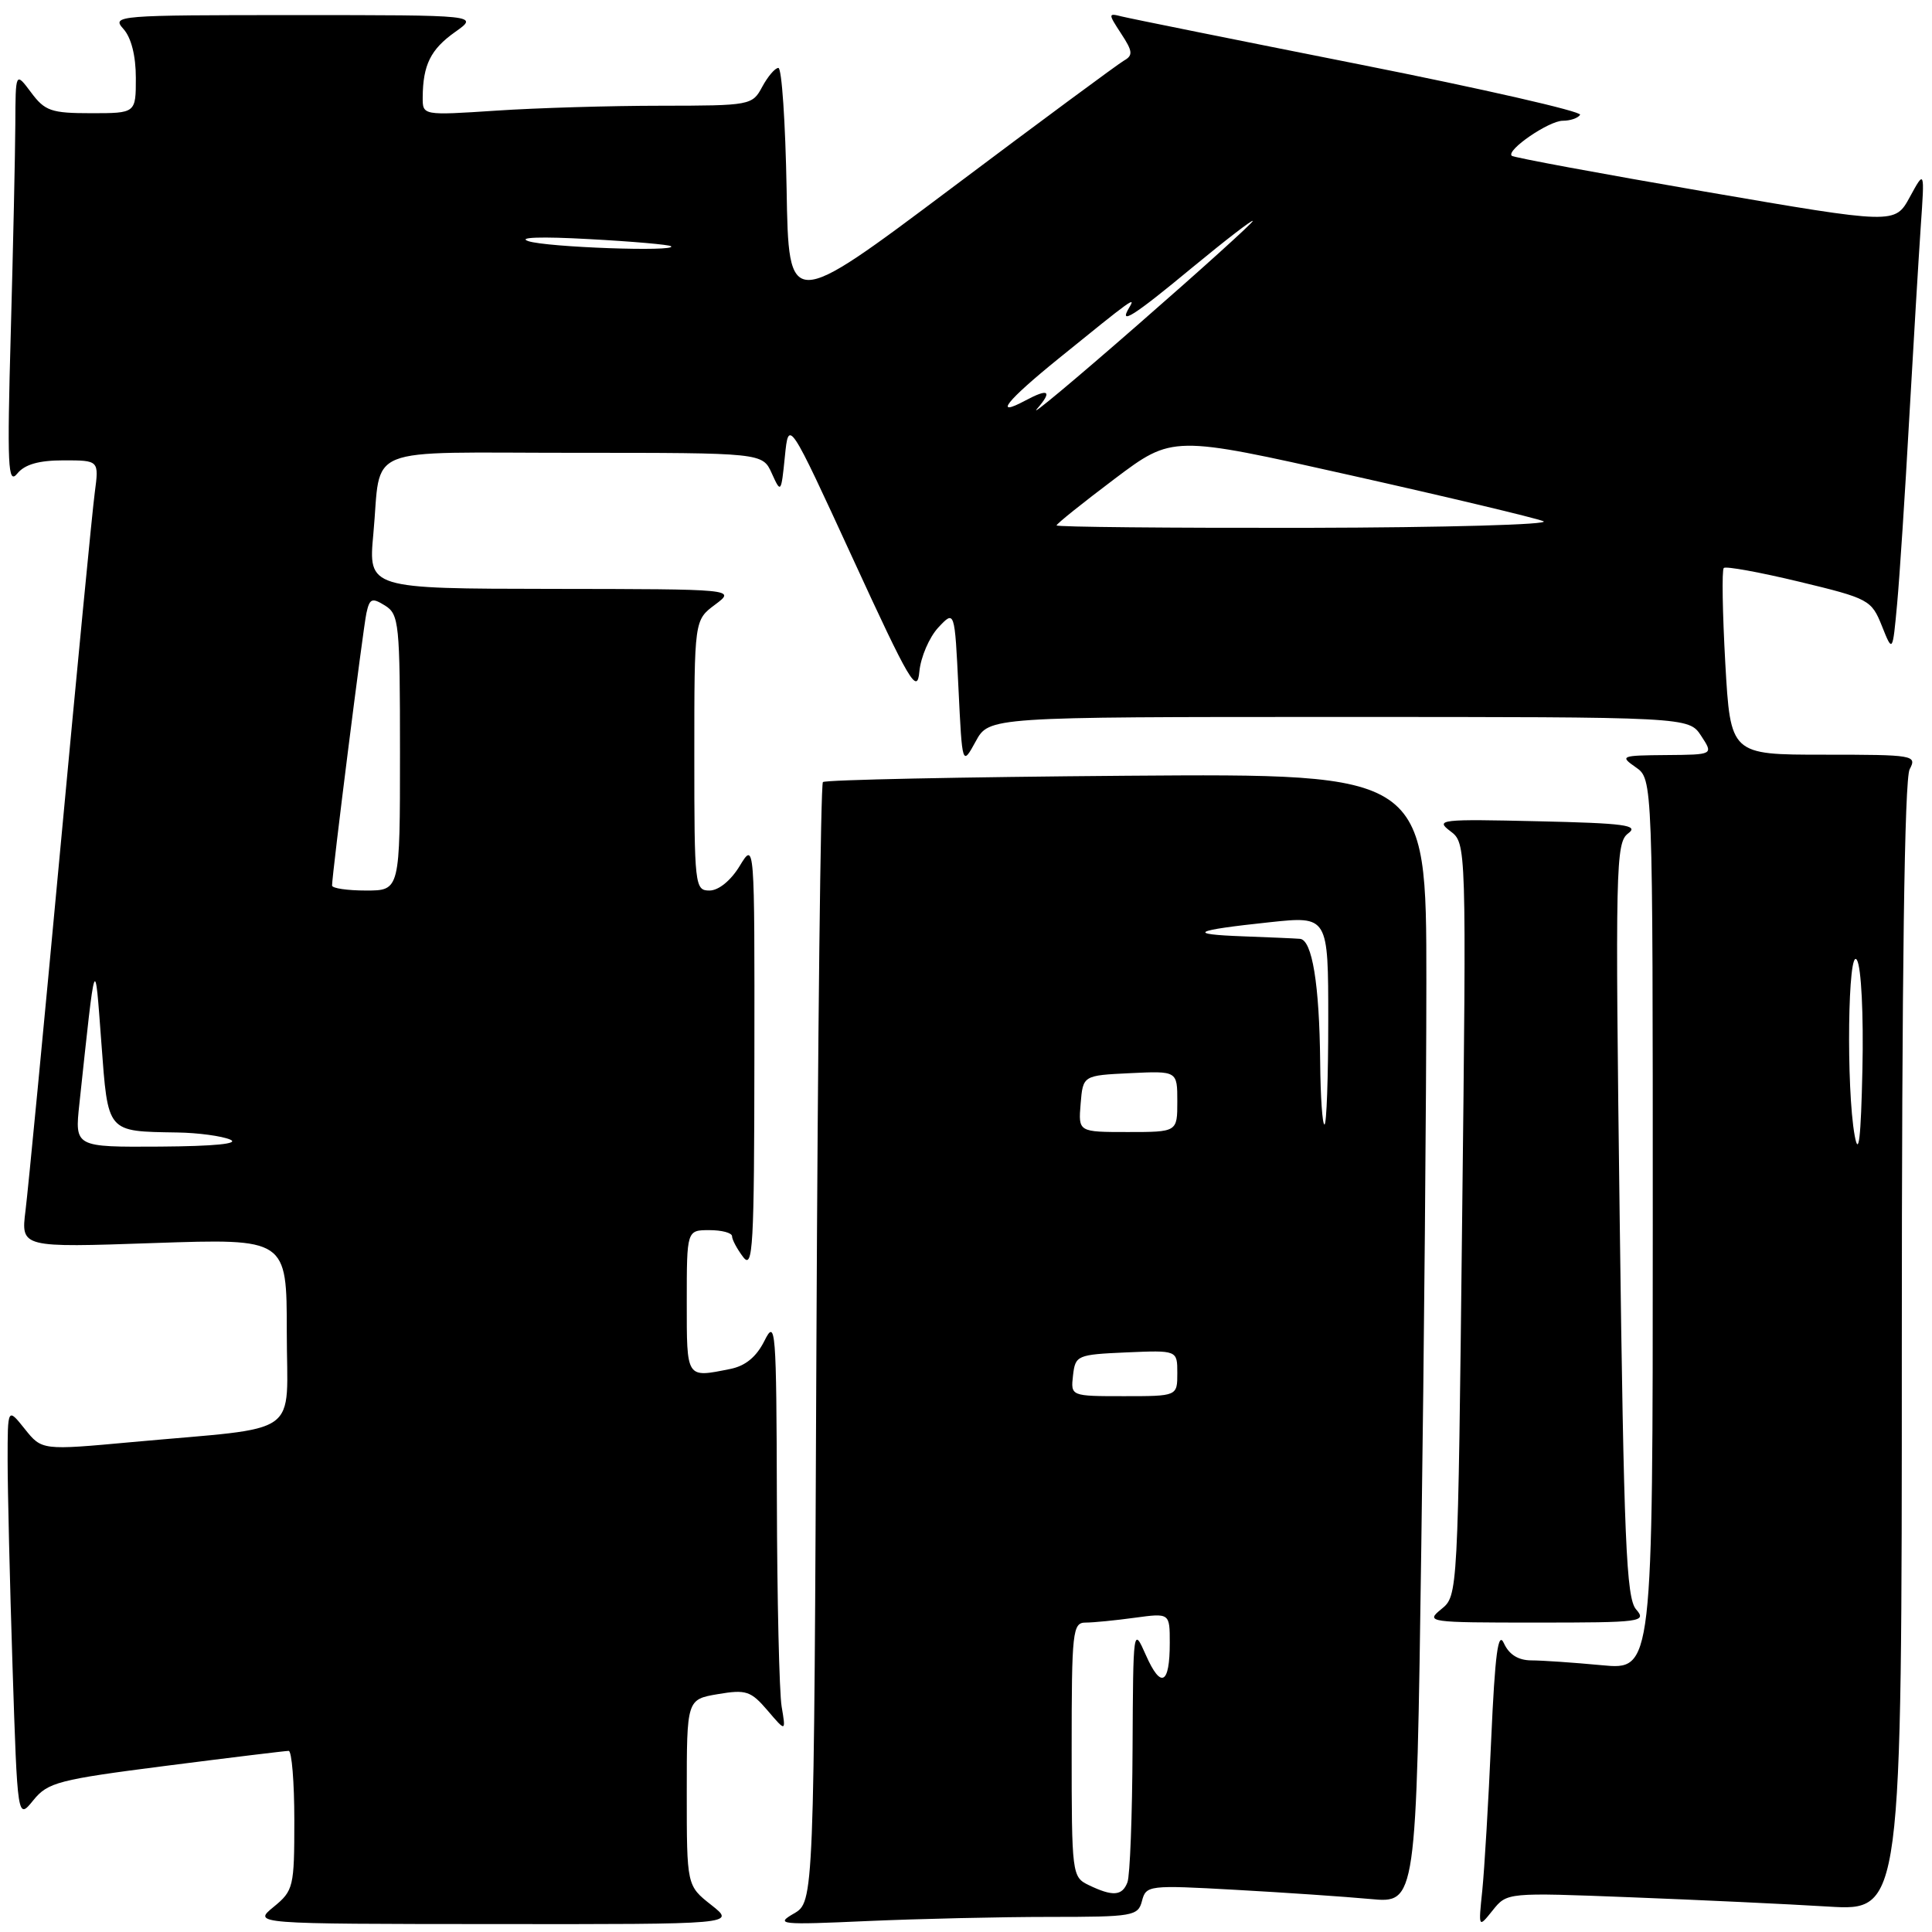 <?xml version="1.0" encoding="UTF-8" standalone="no"?>
<!DOCTYPE svg PUBLIC "-//W3C//DTD SVG 1.1//EN" "http://www.w3.org/Graphics/SVG/1.1/DTD/svg11.dtd" >
<svg xmlns="http://www.w3.org/2000/svg" xmlns:xlink="http://www.w3.org/1999/xlink" version="1.1" viewBox="0 0 256 256">
 <g >
 <path fill="currentColor"
d=" M 94.25 252.42 C 91.00 249.86 91.00 249.86 91.00 237.52 C 91.00 225.18 91.00 225.18 95.13 224.48 C 98.85 223.85 99.49 224.06 101.70 226.64 C 104.14 229.50 104.14 229.50 103.57 226.12 C 103.26 224.27 102.97 211.89 102.94 198.62 C 102.88 176.00 102.77 174.70 101.30 177.65 C 100.23 179.80 98.77 181.00 96.74 181.40 C 90.89 182.57 91.00 182.75 91.00 172.50 C 91.00 163.00 91.00 163.00 94.00 163.00 C 95.65 163.00 97.00 163.36 97.00 163.81 C 97.00 164.25 97.66 165.49 98.47 166.56 C 99.77 168.28 99.94 165.28 99.96 140.00 C 99.99 111.50 99.99 111.50 98.01 114.75 C 96.83 116.69 95.21 118.00 94.01 118.00 C 92.07 118.00 92.00 117.38 92.00 100.08 C 92.00 82.17 92.00 82.17 94.75 80.12 C 97.50 78.06 97.50 78.06 73.15 78.03 C 48.80 78.00 48.80 78.00 49.47 70.75 C 50.58 58.79 47.58 60.00 76.09 60.00 C 101.04 60.00 101.04 60.00 102.27 62.73 C 103.47 65.39 103.51 65.34 104.00 60.49 C 104.50 55.52 104.50 55.52 113.00 74.00 C 120.55 90.42 121.54 92.10 121.82 88.99 C 122.00 87.07 123.13 84.45 124.32 83.16 C 126.50 80.83 126.50 80.83 127.00 91.16 C 127.50 101.50 127.50 101.50 129.28 98.25 C 131.05 95.00 131.05 95.00 177.41 95.00 C 223.77 95.00 223.77 95.00 225.41 97.50 C 227.05 100.00 227.05 100.00 220.77 100.05 C 214.78 100.10 214.60 100.17 216.75 101.67 C 219.00 103.24 219.00 103.24 219.00 162.27 C 219.00 221.29 219.00 221.29 212.25 220.65 C 208.54 220.30 204.33 220.01 202.90 220.01 C 201.18 220.00 199.96 219.24 199.28 217.75 C 198.51 216.04 198.10 219.08 197.59 230.50 C 197.23 238.75 196.69 247.75 196.41 250.50 C 195.89 255.50 195.89 255.50 197.79 253.13 C 199.69 250.76 199.69 250.76 216.10 251.40 C 225.12 251.75 236.89 252.30 242.25 252.63 C 252.00 253.22 252.00 253.22 252.00 178.54 C 252.00 128.98 252.35 103.22 253.04 101.93 C 254.03 100.07 253.62 100.00 241.69 100.00 C 229.30 100.00 229.30 100.00 228.61 87.87 C 228.24 81.20 228.14 75.52 228.41 75.26 C 228.67 75.00 233.17 75.82 238.41 77.08 C 247.63 79.30 247.98 79.49 249.36 82.94 C 250.78 86.50 250.78 86.50 251.38 80.00 C 251.71 76.42 252.43 65.40 252.98 55.50 C 253.54 45.60 254.23 34.12 254.51 30.00 C 255.03 22.50 255.03 22.50 253.06 26.11 C 251.09 29.72 251.09 29.72 225.91 25.39 C 212.05 23.00 200.53 20.87 200.31 20.64 C 199.56 19.89 205.24 16.00 207.08 16.00 C 208.07 16.00 209.10 15.65 209.37 15.21 C 209.63 14.78 196.50 11.78 180.18 8.54 C 163.85 5.30 149.66 2.44 148.63 2.18 C 146.82 1.72 146.82 1.79 148.56 4.46 C 150.10 6.80 150.15 7.34 148.93 8.03 C 148.15 8.48 137.82 16.11 126.00 24.99 C 104.50 41.12 104.50 41.12 104.23 25.06 C 104.07 16.23 103.59 9.00 103.14 9.00 C 102.70 9.00 101.74 10.13 101.00 11.50 C 99.69 13.95 99.44 14.00 87.58 14.01 C 80.94 14.01 71.11 14.30 65.75 14.66 C 56.00 15.30 56.00 15.30 56.01 12.90 C 56.04 8.60 57.06 6.54 60.29 4.25 C 63.47 2.00 63.47 2.00 39.08 2.00 C 15.51 2.00 14.75 2.06 16.35 3.83 C 17.39 4.98 18.00 7.39 18.00 10.33 C 18.00 15.00 18.00 15.00 12.08 15.00 C 6.79 15.00 5.95 14.71 4.12 12.25 C 2.06 9.50 2.06 9.50 2.03 16.50 C 2.01 20.35 1.74 32.72 1.43 44.00 C 0.93 61.87 1.05 64.28 2.29 62.75 C 3.28 61.53 5.16 61.00 8.42 61.00 C 13.12 61.00 13.12 61.00 12.56 65.25 C 12.24 67.59 10.19 88.85 7.99 112.50 C 5.79 136.15 3.72 157.71 3.38 160.41 C 2.77 165.32 2.77 165.32 20.38 164.71 C 38.00 164.11 38.00 164.11 38.00 176.49 C 38.00 190.69 40.38 188.99 17.53 191.08 C 5.55 192.18 5.55 192.18 3.28 189.34 C 1.01 186.50 1.01 186.50 1.01 193.50 C 1.01 197.35 1.30 209.64 1.66 220.81 C 2.32 241.13 2.32 241.13 4.41 238.55 C 6.34 236.17 7.71 235.81 22.00 233.98 C 30.53 232.89 37.84 232.00 38.25 232.00 C 38.66 232.00 39.00 236.15 39.00 241.21 C 39.00 250.05 38.89 250.52 36.25 252.68 C 33.50 254.93 33.50 254.93 65.50 254.95 C 97.50 254.98 97.50 254.98 94.25 252.42 Z  M 139.04 254.00 C 150.15 254.00 150.80 253.89 151.32 251.88 C 151.86 249.81 152.22 249.77 163.69 250.41 C 170.18 250.77 178.24 251.32 181.59 251.63 C 187.67 252.20 187.67 252.20 188.33 204.85 C 188.70 178.81 189.00 145.12 189.00 130.00 C 189.00 102.50 189.00 102.50 149.29 102.79 C 127.45 102.96 109.34 103.33 109.04 103.63 C 108.74 103.92 108.36 137.43 108.18 178.09 C 107.86 252.01 107.86 252.01 105.18 253.56 C 102.69 255.00 103.36 255.07 114.91 254.55 C 121.73 254.25 132.59 254.00 139.04 254.00 Z  M 216.79 213.25 C 215.49 211.76 215.17 204.21 214.62 161.62 C 214.02 114.74 214.09 111.66 215.74 110.43 C 217.22 109.34 215.32 109.08 203.75 108.82 C 190.89 108.52 190.14 108.60 192.16 110.12 C 194.31 111.74 194.31 111.74 193.74 161.59 C 193.18 211.41 193.18 211.44 190.98 213.22 C 188.85 214.95 189.23 215.00 203.54 215.00 C 217.52 215.00 218.23 214.91 216.79 213.25 Z  M 245.76 150.50 C 244.61 144.25 244.85 125.14 246.06 127.22 C 246.63 128.19 246.94 134.45 246.78 141.72 C 246.58 150.85 246.29 153.36 245.76 150.50 Z  M 10.52 146.25 C 12.69 126.01 12.55 126.40 13.43 138.16 C 14.33 150.20 14.07 149.90 23.50 150.06 C 26.25 150.10 29.40 150.53 30.50 151.00 C 31.78 151.55 28.44 151.88 21.20 151.93 C 9.90 152.00 9.90 152.00 10.52 146.25 Z  M 44.00 117.34 C 44.00 115.86 48.10 83.34 48.55 81.25 C 48.98 79.29 49.28 79.16 51.02 80.24 C 52.88 81.40 53.00 82.62 53.00 99.74 C 53.00 118.00 53.00 118.00 48.50 118.00 C 46.02 118.00 44.00 117.70 44.00 117.34 Z  M 140.00 69.62 C 140.00 69.41 143.46 66.64 147.68 63.46 C 155.36 57.68 155.36 57.68 178.93 62.97 C 191.89 65.87 203.40 68.62 204.50 69.06 C 205.60 69.51 191.54 69.90 173.25 69.94 C 154.96 69.97 140.00 69.83 140.00 69.62 Z  M 137.40 54.19 C 139.49 51.79 138.97 51.41 135.85 53.08 C 131.55 55.38 133.34 53.12 140.27 47.51 C 150.05 39.58 150.55 39.22 149.63 40.75 C 148.17 43.19 150.17 41.92 158.03 35.41 C 162.42 31.79 166.00 29.03 166.00 29.28 C 166.00 29.53 159.14 35.73 150.75 43.05 C 142.36 50.38 136.36 55.39 137.40 54.19 Z  M 70.00 31.95 C 68.51 31.44 71.73 31.33 78.00 31.68 C 83.78 31.99 88.69 32.42 88.92 32.63 C 89.77 33.39 72.41 32.77 70.00 31.95 Z  M 144.25 249.78 C 142.05 248.72 142.00 248.33 142.00 231.85 C 142.00 216.09 142.12 215.00 143.86 215.00 C 144.88 215.00 147.81 214.71 150.36 214.36 C 155.00 213.73 155.00 213.73 155.00 217.70 C 155.00 223.22 153.83 223.82 151.84 219.32 C 150.16 215.53 150.15 215.62 150.07 231.67 C 150.03 240.56 149.73 248.55 149.39 249.42 C 148.70 251.23 147.44 251.32 144.25 249.78 Z  M 142.18 182.25 C 142.49 179.59 142.71 179.49 149.25 179.20 C 156.00 178.91 156.00 178.91 156.00 181.95 C 156.00 185.00 156.00 185.00 148.93 185.00 C 141.87 185.00 141.87 185.00 142.18 182.25 Z  M 143.19 146.25 C 143.50 142.50 143.50 142.50 149.75 142.20 C 156.00 141.90 156.00 141.90 156.00 145.95 C 156.00 150.00 156.00 150.00 149.44 150.00 C 142.88 150.00 142.88 150.00 143.19 146.25 Z  M 174.93 140.75 C 174.83 130.42 173.87 124.53 172.25 124.40 C 171.56 124.34 168.19 124.20 164.75 124.07 C 157.11 123.79 158.07 123.28 168.25 122.20 C 176.00 121.38 176.00 121.38 176.00 135.19 C 176.00 142.79 175.78 149.00 175.50 149.00 C 175.22 149.00 174.97 145.29 174.93 140.75 Z "/>
</g>
</svg>